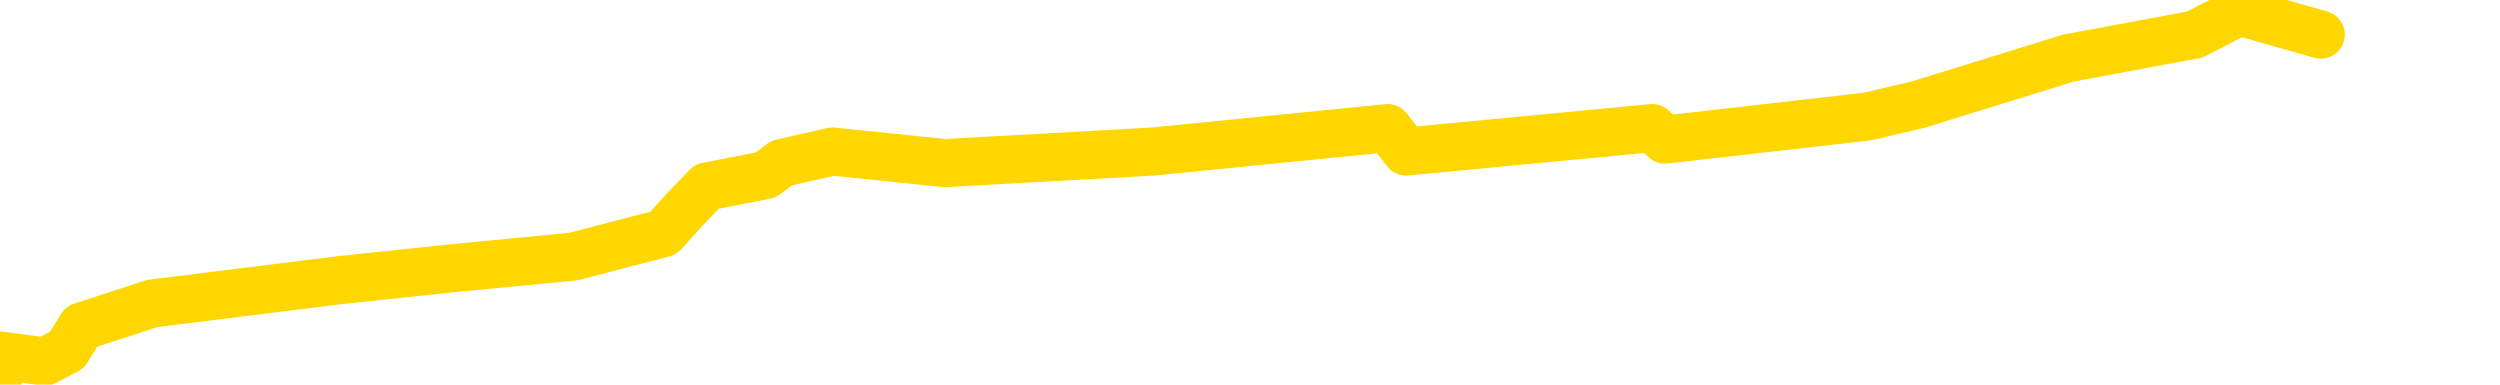 <svg xmlns="http://www.w3.org/2000/svg" version="1.1" viewBox="0 0 6500 1000">
	<path fill="none" stroke="gold" stroke-width="125" stroke-linecap="round" stroke-linejoin="round" d="M0 971  L-519 971 L-107 910 L117 940 L174 910 L212 849 L396 789 L886 728 L1180 697 L1491 667 L1725 606 L1779 546 L1838 485 L1991 455 L2032 424 L2164 394 L2457 424 L2998 394 L3608 333 L3656 394 L4296 333 L4329 363 L4855 303 L4987 272 L5378 151 L5706 90 L5823 30 L6034 90" />
</svg>
